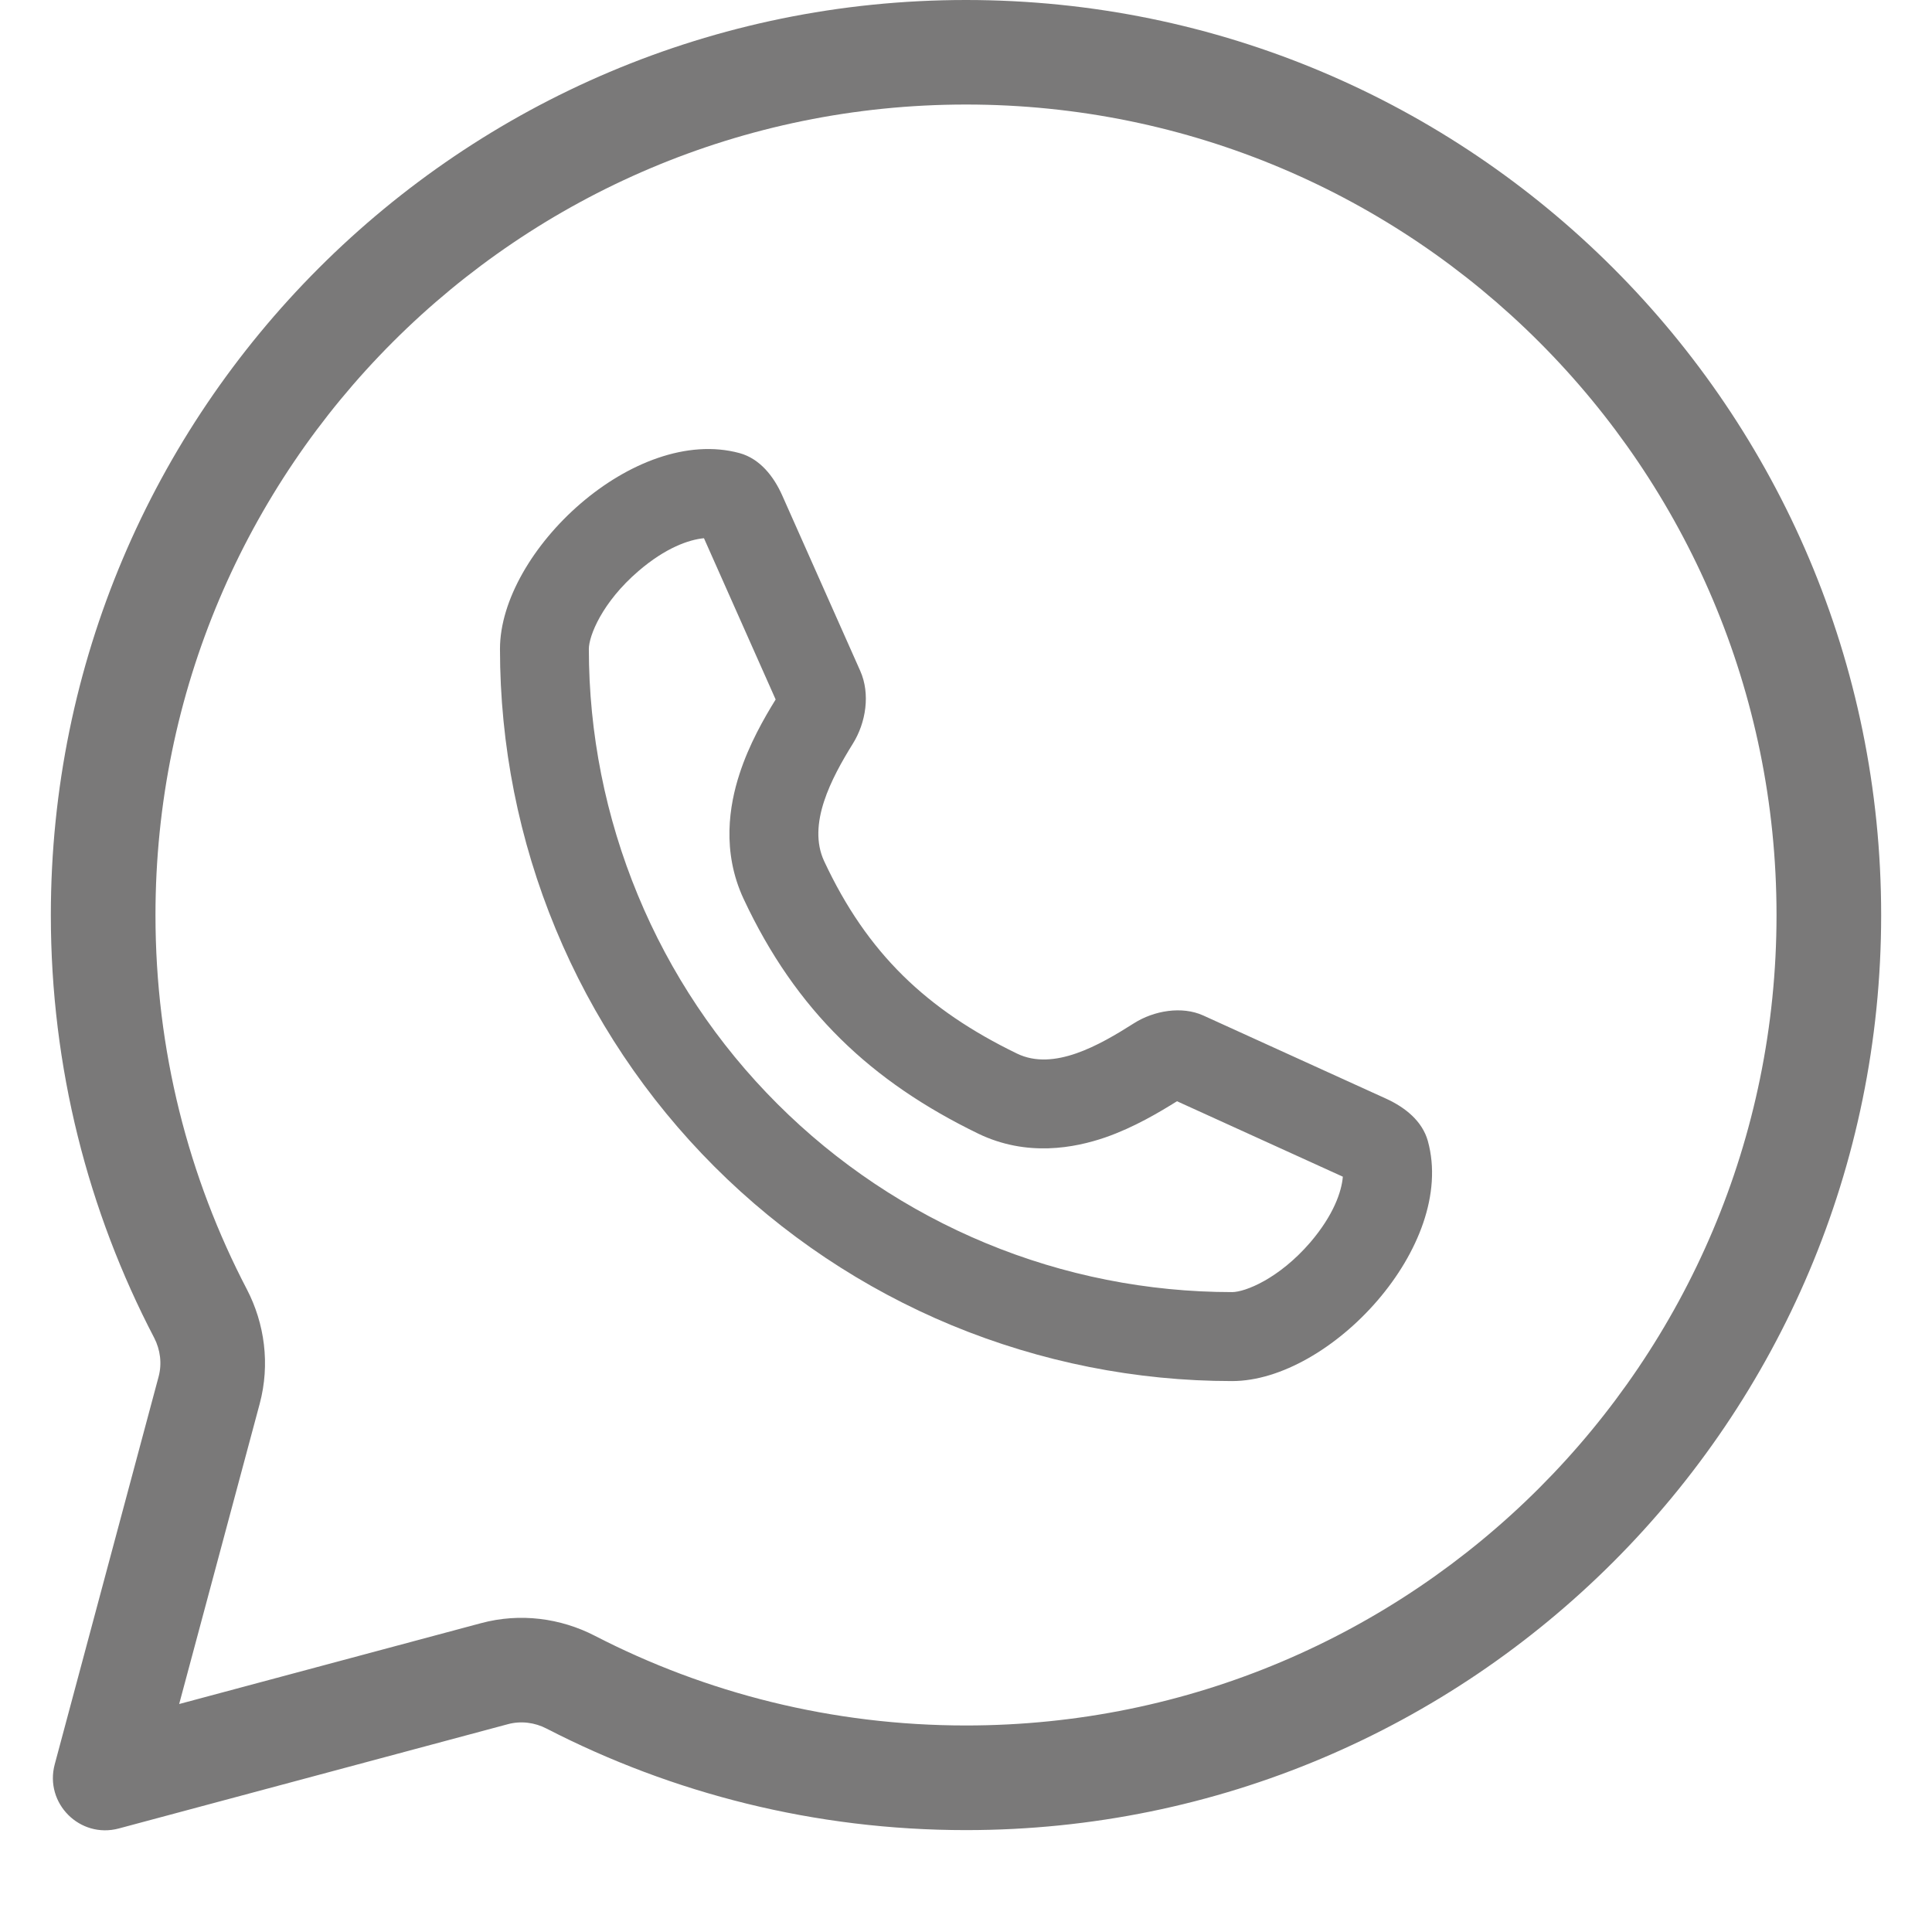 <svg width="18" height="18" viewBox="0 0 18 19" fill="none" xmlns="http://www.w3.org/2000/svg">
<path fill-rule="evenodd" clip-rule="evenodd" d="M6.773 4.456C6.973 4.511 7.109 4.684 7.193 4.873L7.96 6.598C8.06 6.823 8.017 7.106 7.887 7.314C7.676 7.654 7.436 8.106 7.605 8.469C8.029 9.377 8.615 9.931 9.501 10.361C9.863 10.537 10.312 10.279 10.652 10.063C10.847 9.939 11.123 9.891 11.334 9.987L13.132 10.805C13.318 10.89 13.487 11.024 13.542 11.221C13.827 12.254 12.58 13.582 11.617 13.582C10.671 13.582 9.735 13.395 8.861 13.034C7.988 12.672 7.194 12.141 6.526 11.473C5.857 10.804 5.327 10.011 4.965 9.137C4.603 8.264 4.417 7.328 4.417 6.382C4.417 5.421 5.741 4.176 6.773 4.456ZM7.128 6.879L6.423 5.293C6.275 5.307 6.045 5.387 5.779 5.616C5.42 5.924 5.291 6.255 5.291 6.382C5.291 7.213 5.455 8.035 5.773 8.803C6.09 9.57 6.556 10.268 7.144 10.855C7.731 11.442 8.429 11.908 9.196 12.226C9.963 12.544 10.786 12.707 11.617 12.707C11.744 12.707 12.076 12.577 12.385 12.219C12.615 11.95 12.694 11.719 12.706 11.572L11.075 10.83C10.902 10.938 10.651 11.088 10.372 11.185C10.068 11.29 9.598 11.38 9.119 11.148C8.07 10.638 7.329 9.944 6.812 8.838C6.596 8.373 6.673 7.917 6.772 7.613C6.866 7.321 7.016 7.06 7.128 6.879Z" fill="#7A7979"/>
<path fill-rule="evenodd" clip-rule="evenodd" d="M9 17.998C13.971 17.998 18 13.969 18 8.999C18 4.029 13.971 0 9 0C4.029 0 0 4.029 0 8.999C0 10.498 0.367 11.912 1.016 13.156C1.077 13.274 1.094 13.41 1.06 13.538L0.038 17.352C-0.064 17.735 0.286 18.084 0.668 17.982L4.496 16.956C4.623 16.922 4.759 16.939 4.876 17C6.112 17.637 7.514 17.998 9 17.998ZM16.971 8.999C16.971 13.401 13.402 16.969 9 16.969C7.682 16.969 6.441 16.65 5.348 16.086C5.014 15.914 4.616 15.859 4.23 15.963L1.262 16.758L2.054 13.805C2.158 13.415 2.102 13.015 1.928 12.68C1.354 11.58 1.029 10.329 1.029 8.999C1.029 4.597 4.598 1.028 9 1.028C13.402 1.028 16.971 4.597 16.971 8.999Z" fill="#7A7979"/>
</svg>

